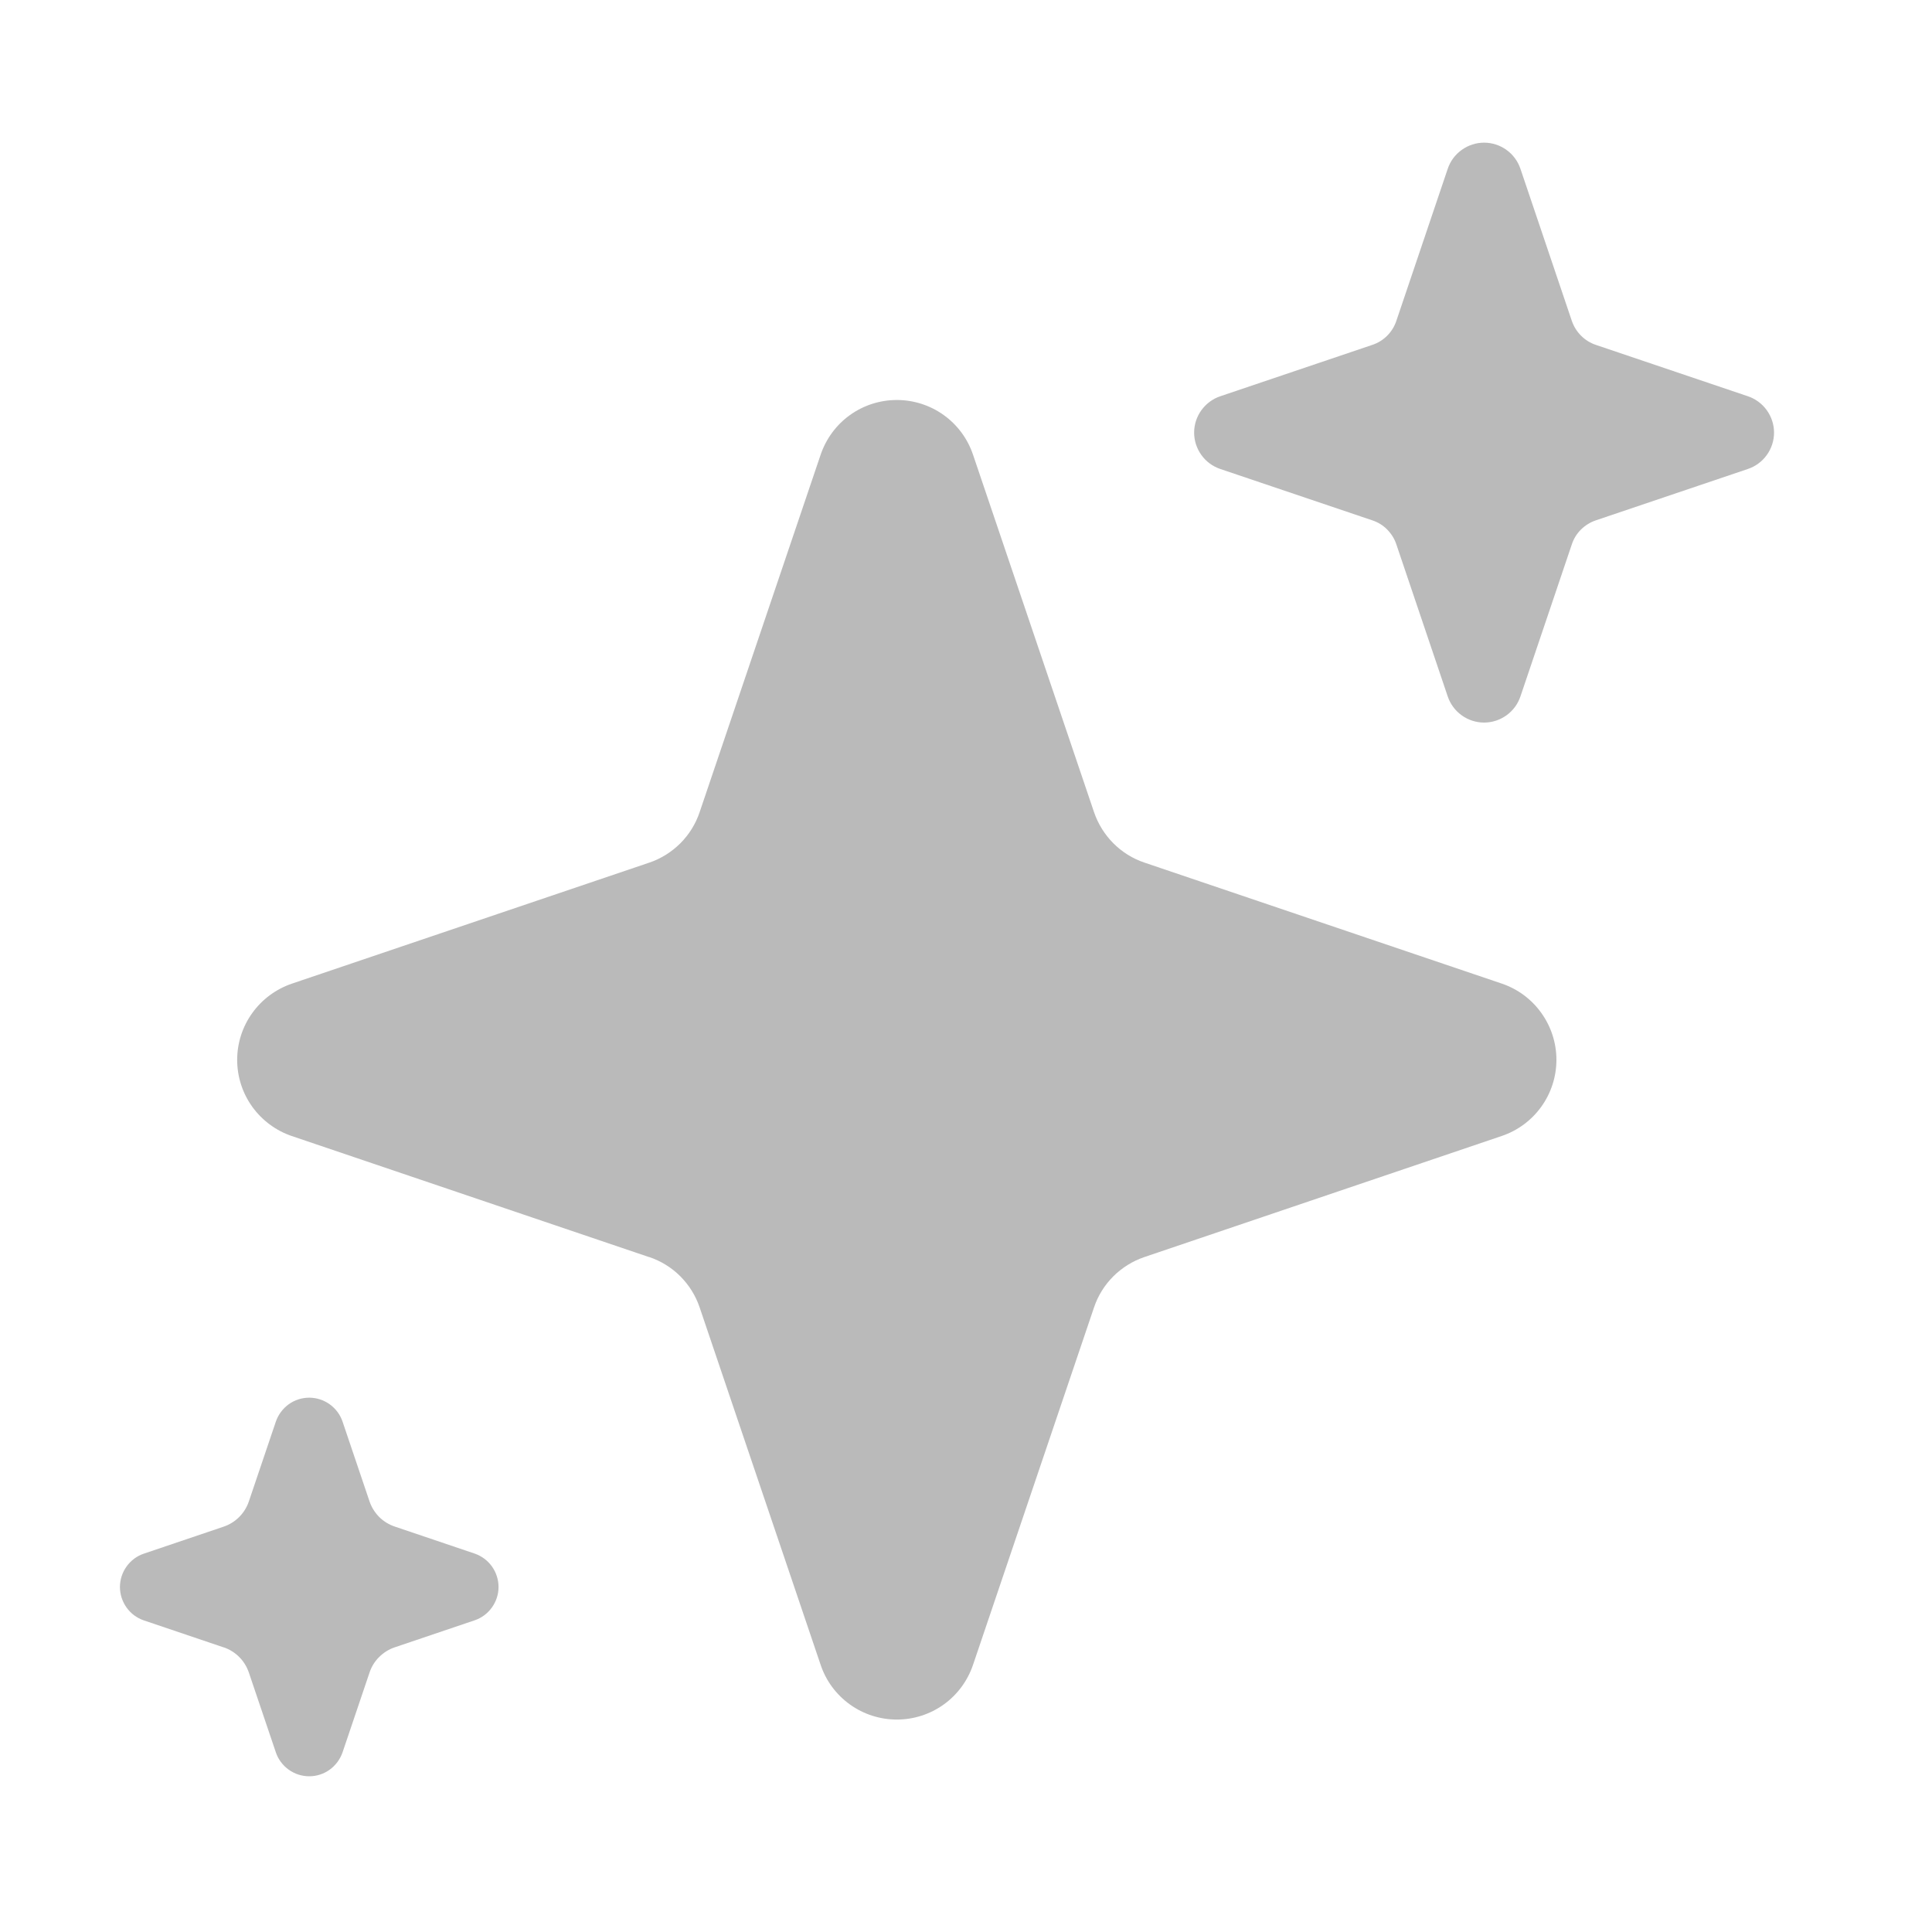 <svg fill="none" height="25" viewBox="0 0 25 25" width="25" xmlns="http://www.w3.org/2000/svg"><path clip-rule="evenodd" d="m8.4 16.267-4.625-1.567c-.206-.07-.384-.203-.511-.379-.127-.177-.195-.389-.195-.606 0-.217.068-.429.195-.606s.305-.309.511-.38l4.625-1.566c.152-.051.289-.137.403-.25.113-.113.199-.251.25-.403l1.566-4.626c.07-.206.202-.386.379-.513s.389-.195.607-.195.43.068.607.195.309.306.379.513l1.566 4.626c.105.307.345.549.652.652l4.625 1.566c.206.07.385.203.511.38.127.177.195.389.195.606 0 .217-.068.429-.195.606-.127.177-.305.309-.511.379l-4.625 1.567c-.151.051-.289.137-.402.249-.113.113-.199.25-.25.402l-1.566 4.626c-.07.206-.202.386-.379.513s-.389.195-.607.195-.43-.068-.607-.195-.31-.306-.379-.513l-1.566-4.626c-.051-.151-.137-.289-.25-.402-.113-.113-.251-.198-.402-.249zm9.357-9.534-1.965-.664c-.099-.033-.185-.096-.246-.181-.061-.085-.094-.186-.094-.29 0-.104.033-.206.094-.29s.147-.148.246-.181l1.965-.664c.073-.024.139-.065.193-.119.054-.054.095-.12.119-.193l.664-1.965c.033-.099.096-.185.181-.246.085-.061.186-.094.29-.094s.206.033.29.094c.085.061.148.147.181.246l.664 1.965c.05.147.165.263.312.312l1.965.664c.099.033.185.096.246.181s.094.186.094.29c0 .104-.033.206-.094.29-.061.085-.147.148-.246.181l-1.965.664c-.072.024-.138.065-.193.119s-.095.12-.119.193l-.664 1.965c-.033.099-.096.185-.181.246-.085.061-.186.094-.29.094s-.206-.033-.29-.094c-.085-.061-.148-.147-.181-.246l-.664-1.965c-.024-.073-.065-.138-.119-.193s-.12-.095-.193-.119zm-14.863 14.584-1.032-.349c-.09-.03-.169-.089-.224-.166s-.086-.171-.086-.266.03-.188.086-.266.134-.136.224-.166l1.032-.349c.076-.026.144-.068.201-.125.056-.056.099-.125.125-.201l.349-1.032c.031-.09.089-.169.166-.225.077-.056.17-.086.266-.086.095 0 .188.03.266.086.077.056.136.134.166.225l.349 1.032c.026.076.069.144.125.201.057.056.126.099.202.124l1.032.349c.09.031.169.089.224.166s.086.17.086.266-.03.188-.086.266-.134.136-.224.166l-1.032.349c-.076.025-.145.068-.202.125-.057.056-.1.125-.125.201l-.349 1.032c-.031.09-.089.169-.166.225-.077.056-.17.086-.266.086-.095 0-.188-.03-.266-.086-.077-.056-.136-.134-.166-.225l-.349-1.032c-.026-.076-.068-.144-.125-.201-.056-.056-.125-.099-.201-.125z" fill="#bababa" fill-rule="evenodd"/></svg>